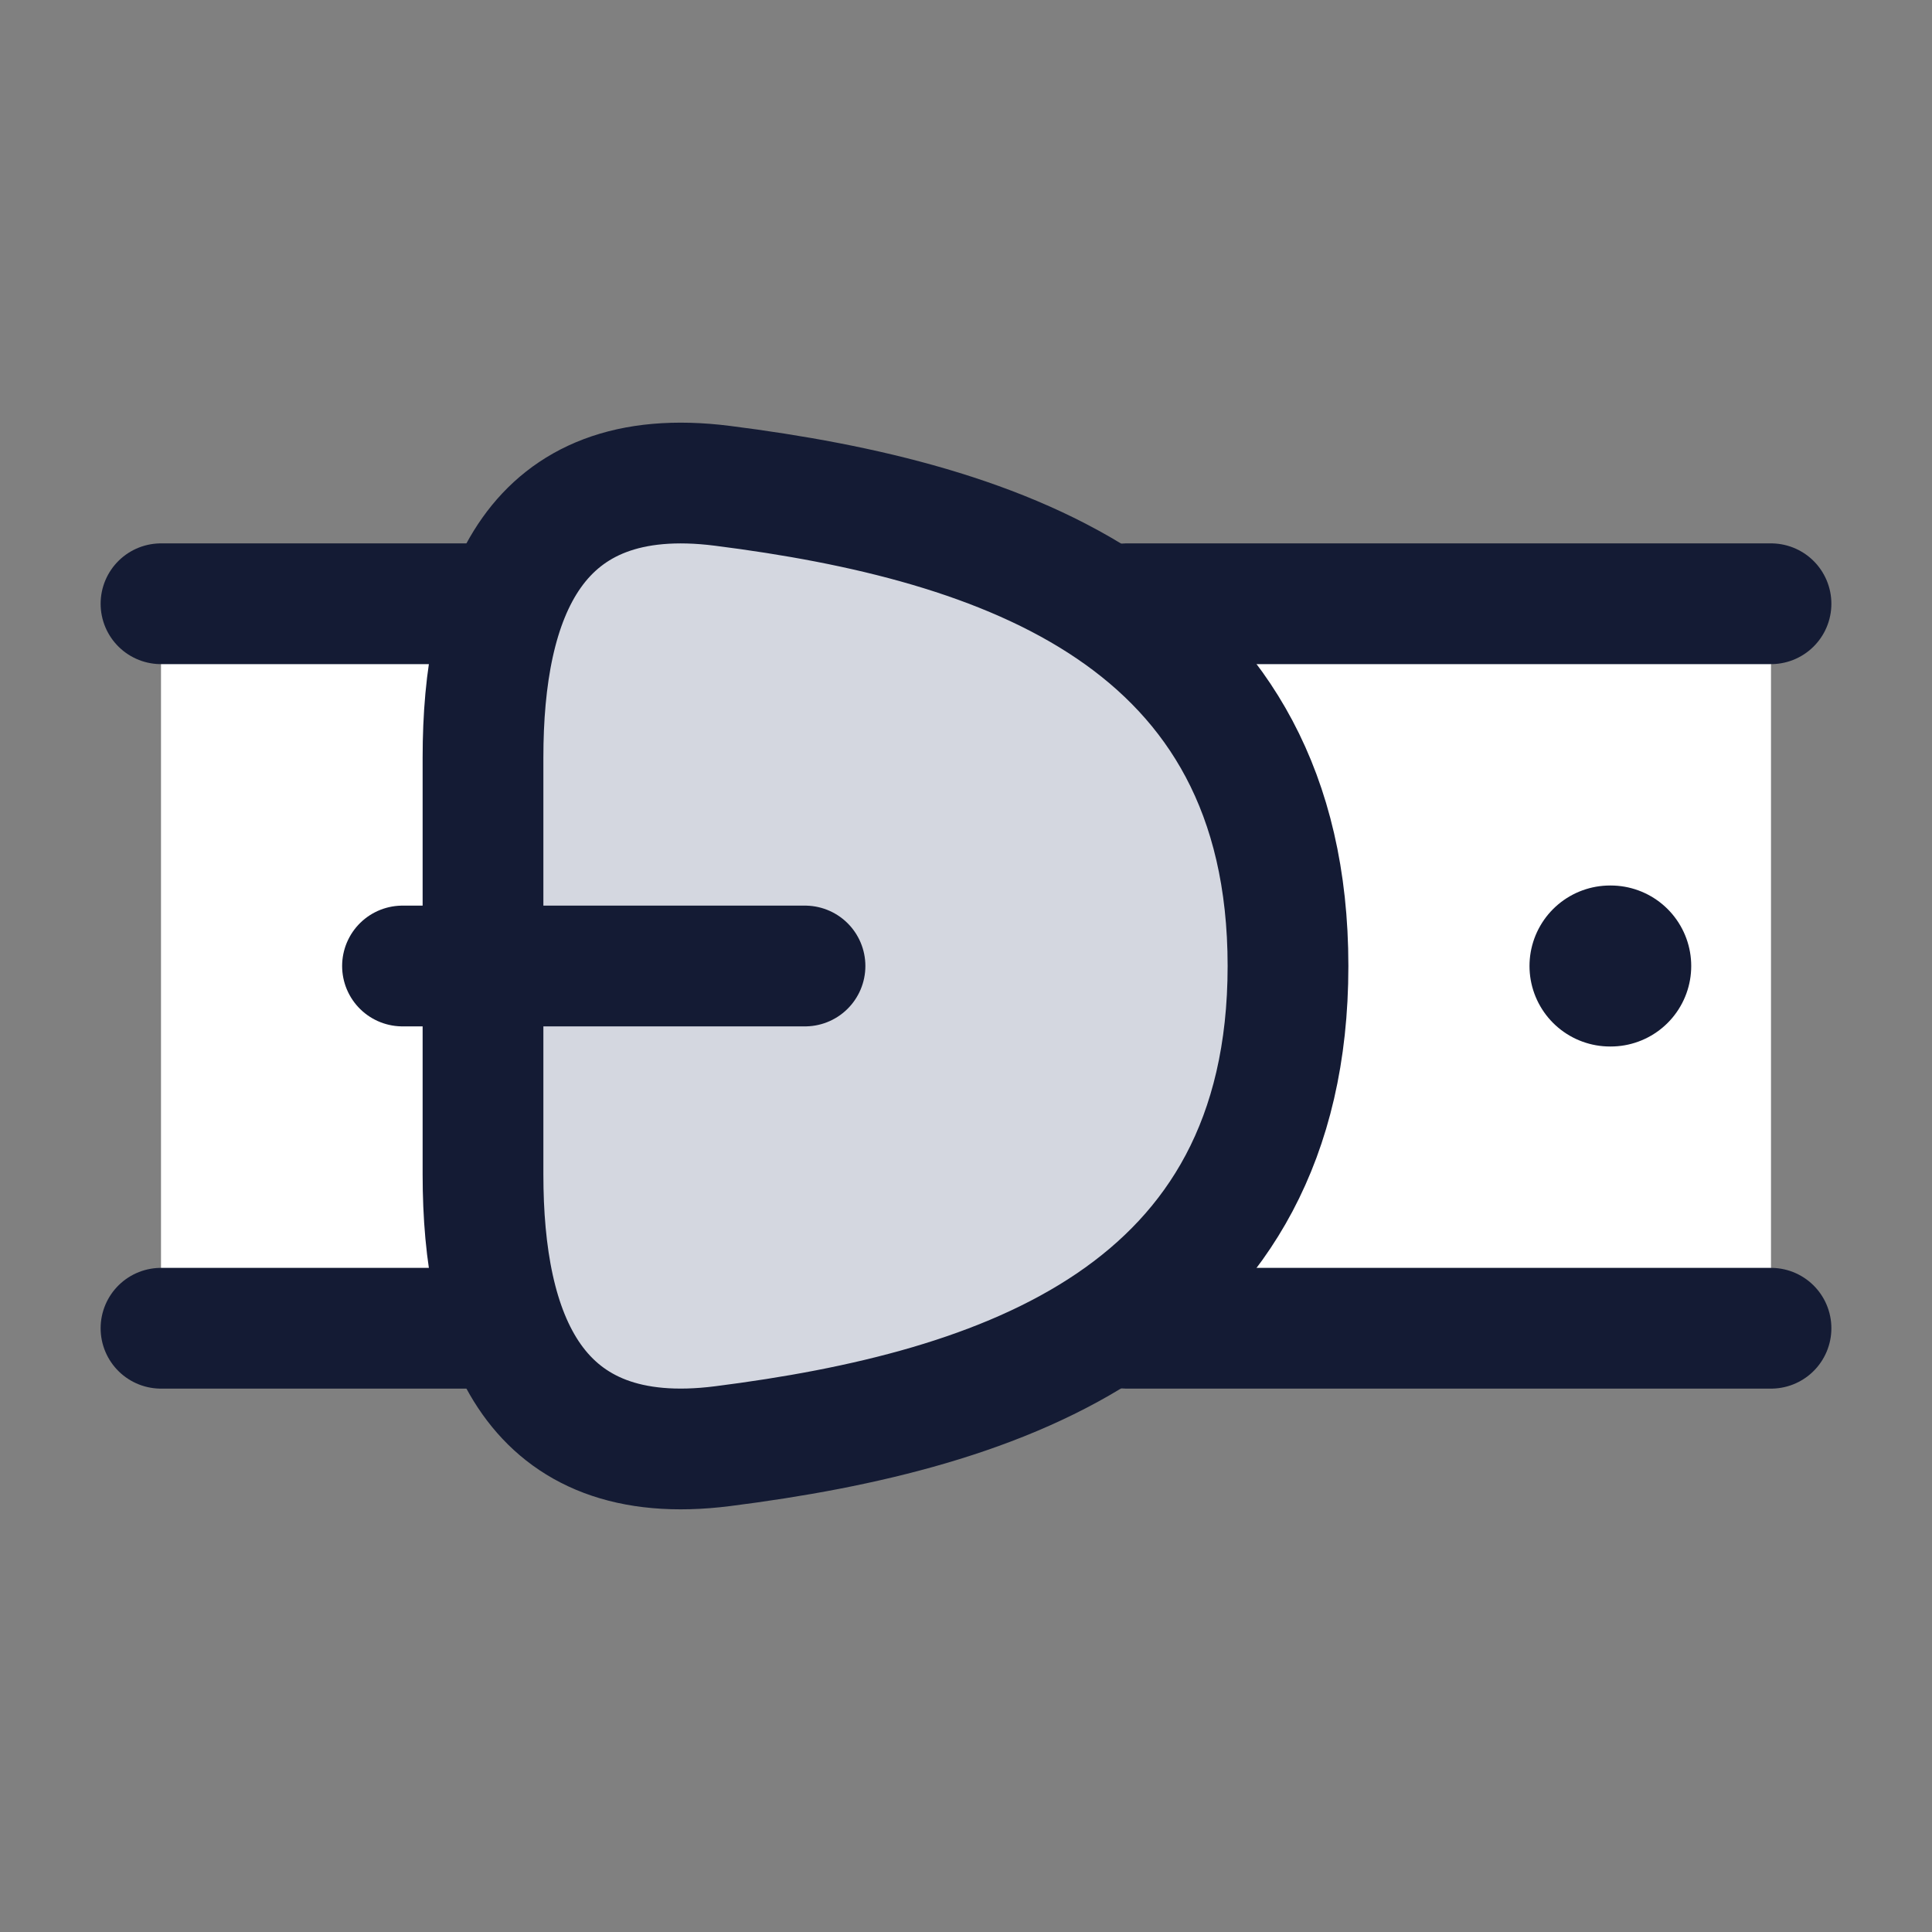 <svg width="24" height="24" viewBox="0 0 24 24" fill="none" xmlns="http://www.w3.org/2000/svg">
<rect x="0" y="0" width="24" height="24" fill="#808080" stroke="none"/>
<path d="M22 7.5H2V16.5H22V7.5Z" fill="white"/>
<path d="M8.975 17.965C12.462 17.523 16 16.332 16 12C16 7.668 12.462 6.477 8.975 6.035C6.621 5.736 6 7.42 6 9.412V14.588C6 16.58 6.621 18.264 8.975 17.965Z" fill="#D4D7E0"/>
<path d="M8.975 17.965C12.462 17.523 16 16.332 16 12C16 7.668 12.462 6.477 8.975 6.035C6.621 5.736 6 7.42 6 9.412V14.588C6 16.58 6.621 18.264 8.975 17.965Z" stroke="#141B34" stroke-width="1.5" stroke-linecap="round"/>
<path d="M2 7.5H6M2 16.5H6M14 7.5H22M14 16.5L22 16.5" stroke="#141B34" stroke-width="1.5" stroke-linecap="round"/>
<path d="M5 12H10" stroke="#141B34" stroke-width="1.5" stroke-linecap="round"/>
<path d="M20 12H20.009" stroke="#141B34" stroke-width="2" stroke-linecap="round" stroke-linejoin="round"/>
</svg>
